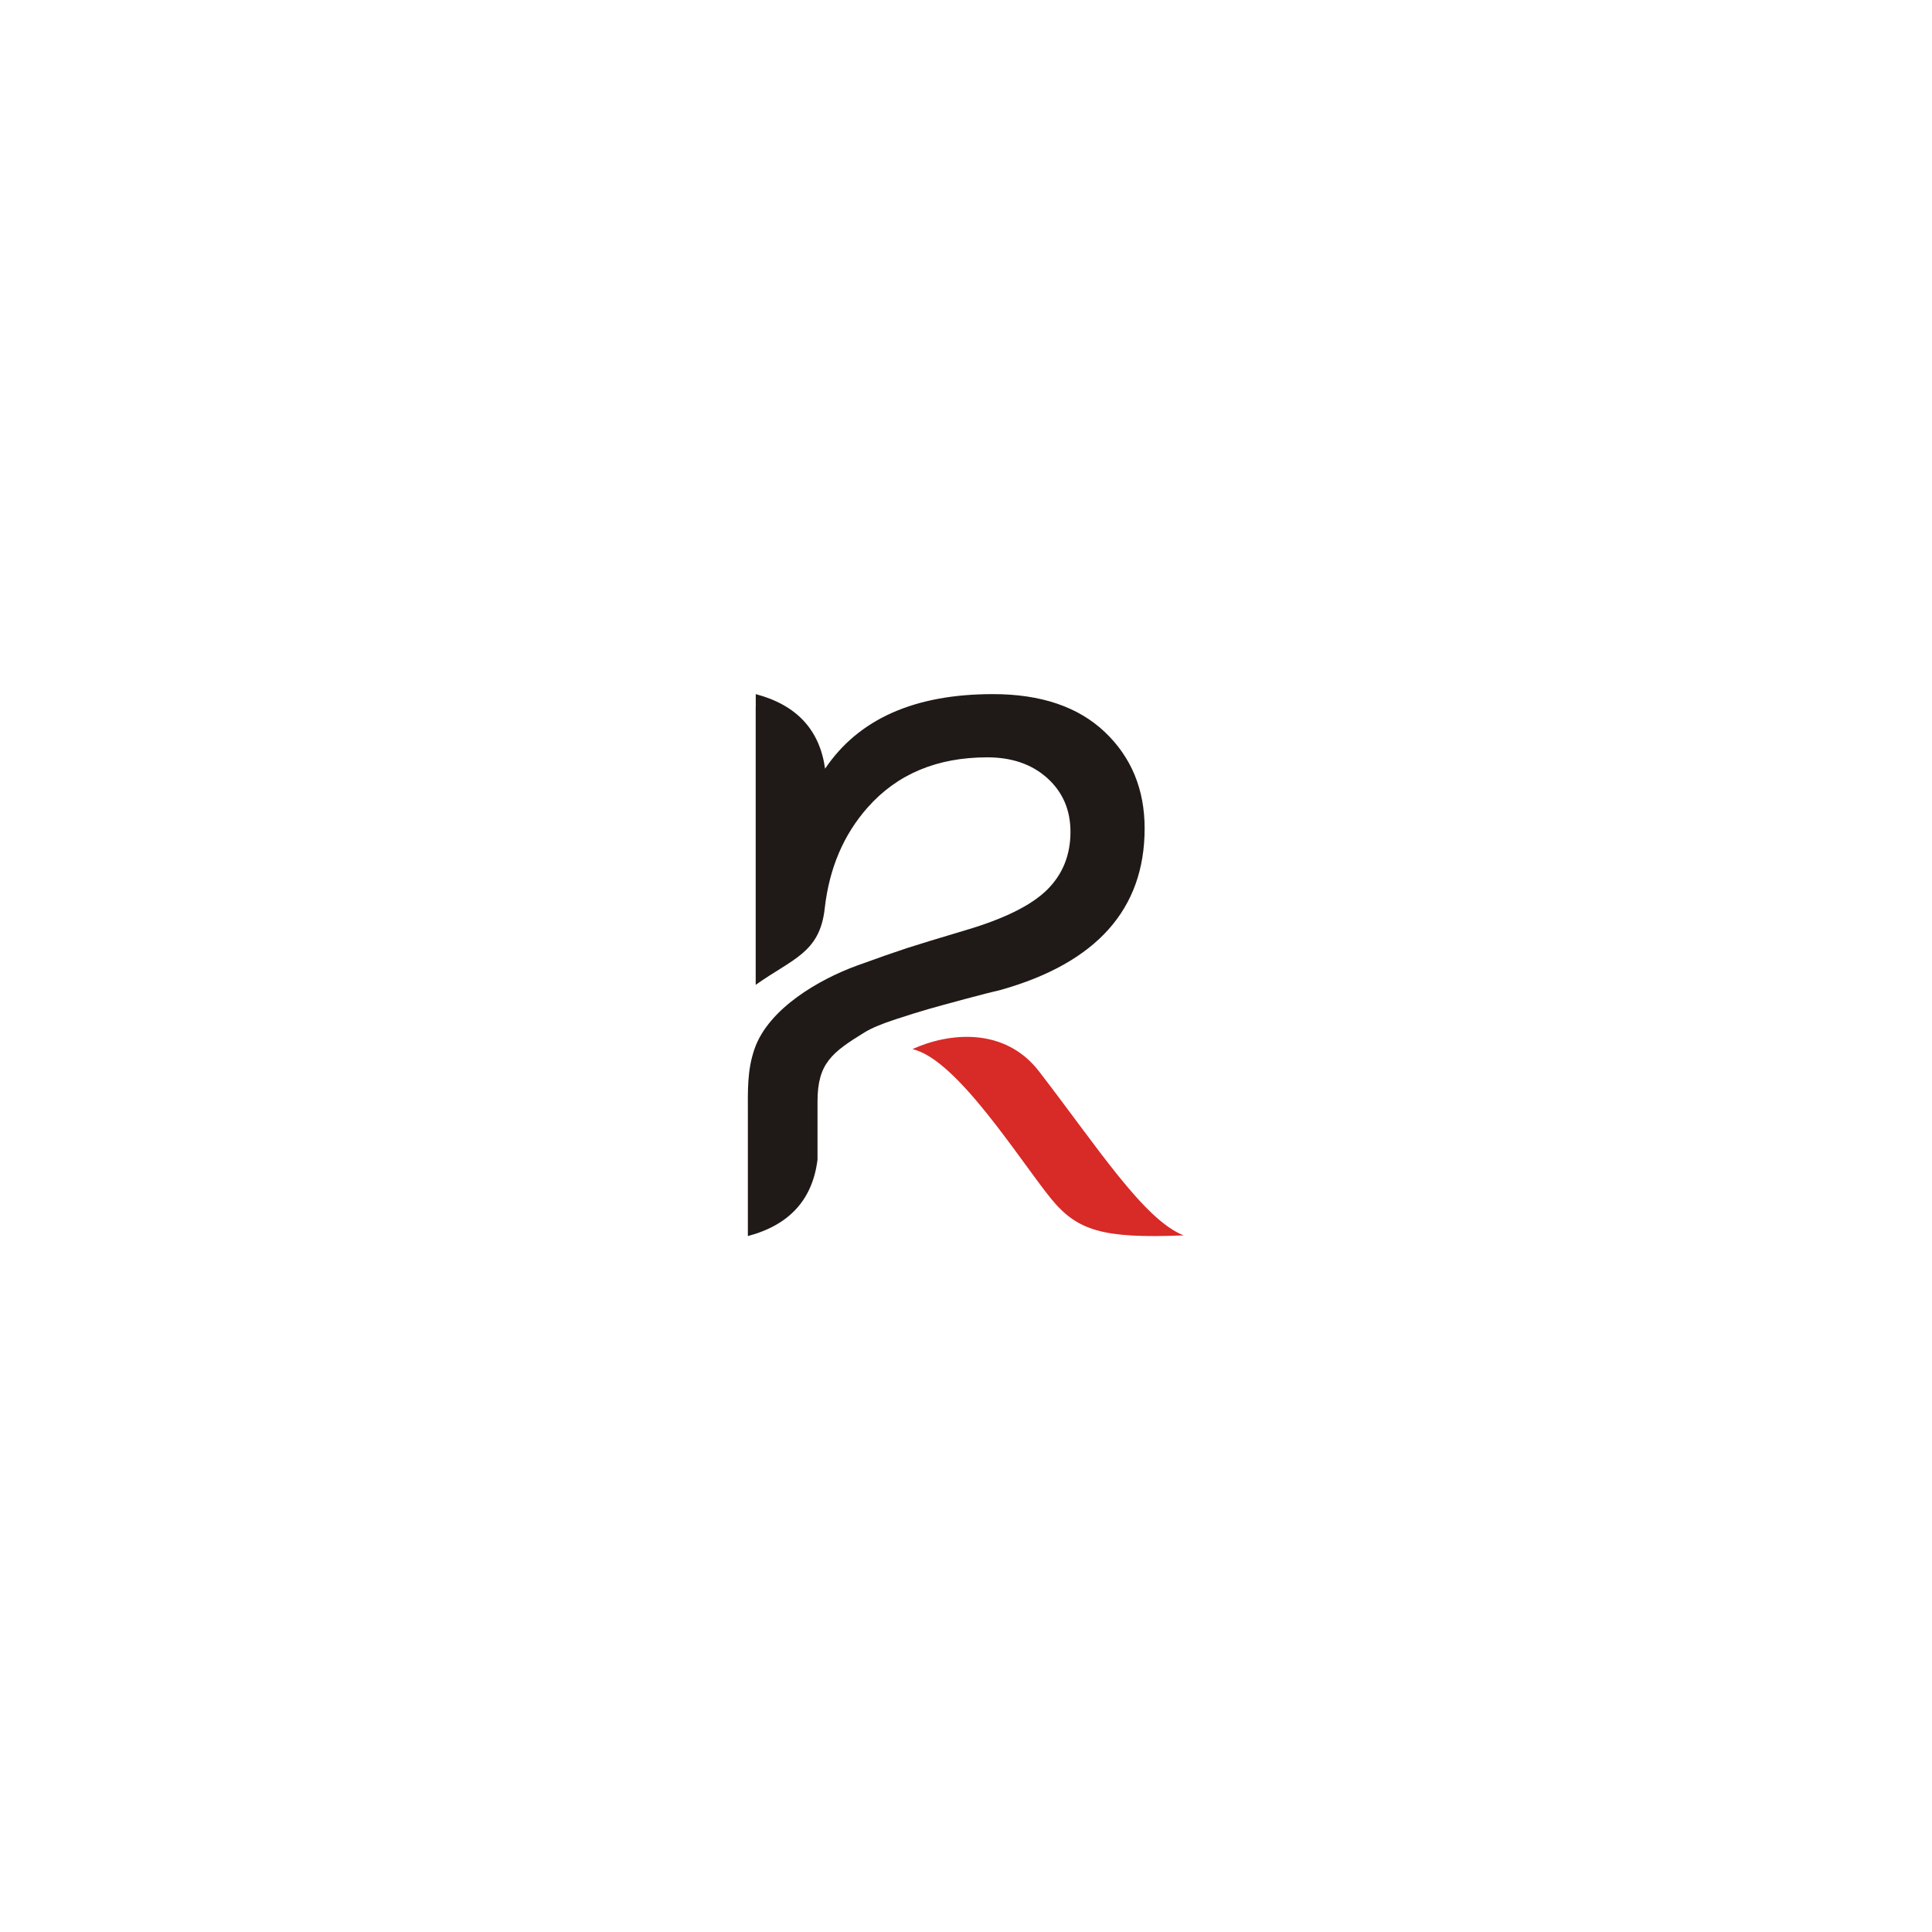 <svg xmlns="http://www.w3.org/2000/svg" xmlns:xlink="http://www.w3.org/1999/xlink" width="500" zoomAndPan="magnify" viewBox="0 0 375 375" height="500" preserveAspectRatio="xMidYMid meet" version="1.0"><defs><clipPath id="f5ab2a92b5"><path d="M 145.004 134.711 L 223 134.711 L 223 240 L 145.004 240 Z M 145.004 134.711 " clip-rule="nonzero"/></clipPath><clipPath id="dd04eb26ef"><path d="M 177 201 L 229.754 201 L 229.754 240 L 177 240 Z M 177 201 " clip-rule="nonzero"/></clipPath></defs><g clip-path="url(#f5ab2a92b5)"><path fill="#1f1a17" d="M 167.848 200.359 C 169.156 199.562 171.16 198.715 173.852 197.84 C 176.539 196.961 178.645 196.309 180.176 195.871 C 181.699 195.434 184.102 194.773 187.379 193.895 C 190.645 193.02 192.938 192.438 194.246 192.141 C 212.871 186.887 222.172 176.434 222.172 160.805 C 222.172 153.207 219.59 146.965 214.426 142.066 C 209.262 137.176 202.027 134.727 192.715 134.727 C 177.508 134.727 166.641 139.562 160.148 149.203 C 159.102 141.684 154.652 136.836 146.691 134.727 C 146.691 135.551 146.691 136.371 146.691 137.148 L 146.68 137.148 C 146.68 155.145 146.68 173.164 146.68 191.16 C 153.828 186.07 159.137 184.98 160.082 176.293 C 160.957 168.547 163.73 162.02 168.395 156.746 C 174.133 150.246 181.887 147 191.633 147 C 196.43 147 200.32 148.352 203.301 151.051 C 206.281 153.75 207.777 157.219 207.777 161.457 C 207.777 165.992 206.246 169.754 203.195 172.75 C 200.145 175.742 194.898 178.336 187.484 180.531 C 182.102 182.137 178.281 183.301 176.027 184.031 C 173.777 184.766 170.539 185.895 166.316 187.43 C 159.082 190.062 149.219 195.711 146.469 203.543 C 145 207.738 145.16 211.734 145.16 216.066 C 145.16 224.301 145.16 230.641 145.16 239.918 C 153.254 237.773 157.727 232.812 158.68 225.07 L 158.68 213.777 C 158.68 206.395 161.484 204.273 167.848 200.359 " fill-opacity="1" fill-rule="evenodd"/></g><g clip-path="url(#dd04eb26ef)"><path fill="#d82a27" d="M 177.094 203.637 C 185.711 205.531 197.938 225.207 203.996 232.645 C 209.098 238.898 214.059 240.43 229.754 239.785 C 222.059 236.809 212.965 222.57 201.648 207.922 C 195.062 199.395 184.34 200.34 177.094 203.637 " fill-opacity="1" fill-rule="evenodd"/></g></svg>